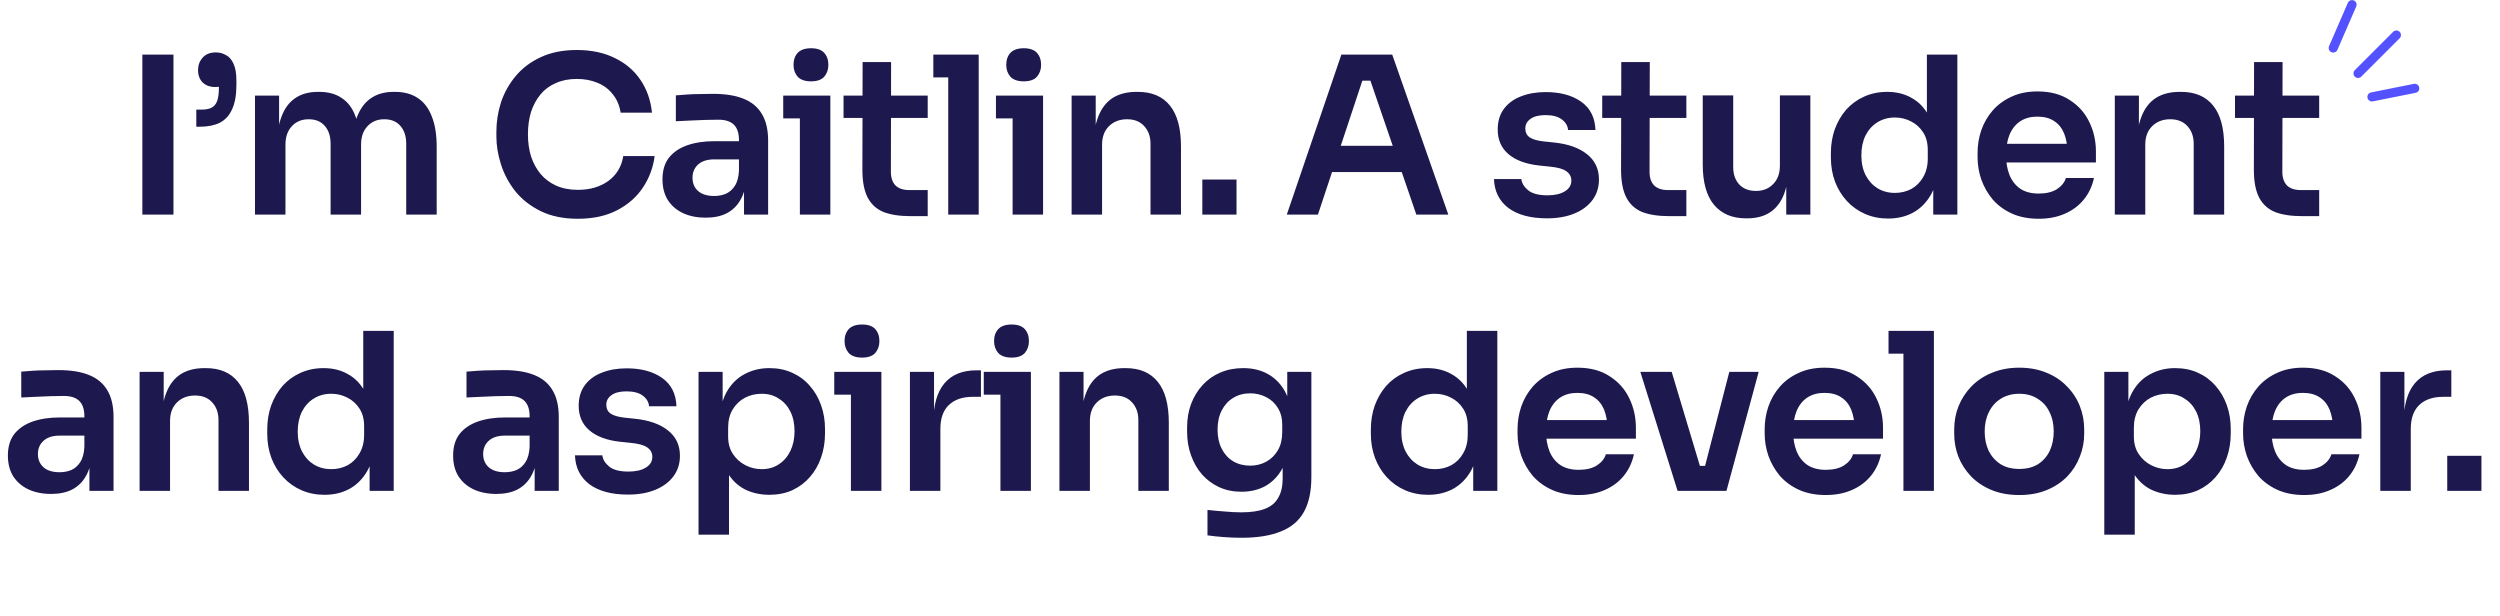 <svg width="1095" height="270" viewBox="0 0 1095 270" fill="none" xmlns="http://www.w3.org/2000/svg">
<path d="M62.348 93.997V23.917H75.98V93.997H62.348ZM85.981 55.501V48.013H88.285C90.141 48.013 91.613 47.725 92.701 47.149C93.789 46.573 94.589 45.613 95.101 44.269C95.613 42.861 95.869 41.005 95.869 38.701V31.597L98.653 36.973C98.205 37.293 97.565 37.581 96.733 37.837C95.901 38.029 95.037 38.125 94.141 38.125C92.029 38.125 90.269 37.485 88.861 36.205C87.453 34.861 86.749 33.037 86.749 30.733C86.749 28.557 87.421 26.733 88.765 25.261C90.109 23.725 92.029 22.957 94.525 22.957C96.125 22.957 97.597 23.341 98.941 24.109C100.349 24.813 101.469 26.093 102.301 27.949C103.133 29.741 103.549 32.237 103.549 35.437V37.069C103.549 41.613 102.909 45.229 101.629 47.917C100.413 50.605 98.621 52.557 96.253 53.773C93.885 54.925 91.005 55.501 87.613 55.501H85.981ZM111.684 93.997V41.869H122.244V64.237H121.284C121.284 58.989 121.956 54.605 123.3 51.085C124.644 47.501 126.628 44.813 129.252 43.021C131.94 41.165 135.268 40.237 139.236 40.237H139.812C143.844 40.237 147.172 41.165 149.796 43.021C152.484 44.813 154.468 47.501 155.748 51.085C157.092 54.605 157.764 58.989 157.764 64.237H154.404C154.404 58.989 155.076 54.605 156.42 51.085C157.828 47.501 159.844 44.813 162.468 43.021C165.156 41.165 168.484 40.237 172.452 40.237H173.028C177.06 40.237 180.42 41.165 183.108 43.021C185.796 44.813 187.812 47.501 189.156 51.085C190.564 54.605 191.268 58.989 191.268 64.237V93.997H177.924V62.989C177.924 59.725 177.092 57.133 175.428 55.213C173.764 53.229 171.396 52.237 168.324 52.237C165.252 52.237 162.788 53.261 160.932 55.309C159.076 57.293 158.148 59.981 158.148 63.373V93.997H144.804V62.989C144.804 59.725 143.972 57.133 142.308 55.213C140.644 53.229 138.276 52.237 135.204 52.237C132.132 52.237 129.668 53.261 127.812 55.309C125.956 57.293 125.028 59.981 125.028 63.373V93.997H111.684ZM253.126 95.821C246.79 95.821 241.35 94.701 236.806 92.461C232.262 90.221 228.55 87.309 225.67 83.725C222.854 80.141 220.774 76.237 219.43 72.013C218.086 67.789 217.414 63.725 217.414 59.821V57.709C217.414 53.357 218.086 49.069 219.43 44.845C220.838 40.621 222.982 36.781 225.862 33.325C228.742 29.869 232.39 27.117 236.806 25.069C241.286 22.957 246.566 21.901 252.646 21.901C258.982 21.901 264.486 23.053 269.158 25.357C273.894 27.597 277.67 30.797 280.487 34.957C283.302 39.053 284.998 43.853 285.574 49.357H271.846C271.334 46.157 270.182 43.469 268.39 41.293C266.662 39.053 264.454 37.389 261.766 36.301C259.078 35.149 256.038 34.573 252.646 34.573C249.19 34.573 246.118 35.181 243.43 36.397C240.742 37.549 238.502 39.213 236.71 41.389C234.918 43.565 233.542 46.125 232.582 49.069C231.686 52.013 231.238 55.277 231.238 58.861C231.238 62.317 231.686 65.517 232.582 68.461C233.542 71.405 234.95 73.997 236.806 76.237C238.662 78.413 240.934 80.109 243.622 81.325C246.374 82.541 249.542 83.149 253.126 83.149C258.375 83.149 262.791 81.869 266.375 79.309C270.022 76.685 272.23 73.037 272.999 68.365H286.727C286.087 73.357 284.391 77.933 281.638 82.093C278.886 86.253 275.111 89.581 270.311 92.077C265.51 94.573 259.782 95.821 253.126 95.821ZM325.878 93.997V78.541H323.67V61.357C323.67 58.349 322.934 56.109 321.462 54.637C319.99 53.165 317.718 52.429 314.646 52.429C313.046 52.429 311.126 52.461 308.886 52.525C306.646 52.589 304.374 52.685 302.07 52.813C299.83 52.877 297.814 52.973 296.022 53.101V41.773C297.494 41.645 299.158 41.517 301.014 41.389C302.87 41.261 304.758 41.197 306.678 41.197C308.662 41.133 310.518 41.101 312.246 41.101C317.622 41.101 322.07 41.805 325.59 43.213C329.174 44.621 331.862 46.829 333.654 49.837C335.51 52.845 336.438 56.781 336.438 61.645V93.997H325.878ZM309.078 95.341C305.302 95.341 301.974 94.669 299.094 93.325C296.278 91.981 294.07 90.061 292.47 87.565C290.934 85.069 290.166 82.061 290.166 78.541C290.166 74.701 291.094 71.565 292.95 69.133C294.87 66.701 297.526 64.877 300.918 63.661C304.374 62.445 308.406 61.837 313.014 61.837H325.11V69.805H312.822C309.75 69.805 307.382 70.573 305.718 72.109C304.118 73.581 303.318 75.501 303.318 77.869C303.318 80.237 304.118 82.157 305.718 83.629C307.382 85.101 309.75 85.837 312.822 85.837C314.678 85.837 316.374 85.517 317.91 84.877C319.51 84.173 320.822 83.021 321.846 81.421C322.934 79.757 323.542 77.517 323.67 74.701L326.934 78.445C326.614 82.093 325.718 85.165 324.246 87.661C322.838 90.157 320.854 92.077 318.294 93.421C315.798 94.701 312.726 95.341 309.078 95.341ZM350.347 93.997V41.869H363.691V93.997H350.347ZM343.051 51.853V41.869H363.691V51.853H343.051ZM355.243 35.629C352.619 35.629 350.667 34.957 349.387 33.613C348.171 32.205 347.563 30.477 347.563 28.429C347.563 26.253 348.171 24.493 349.387 23.149C350.667 21.805 352.619 21.133 355.243 21.133C357.867 21.133 359.787 21.805 361.003 23.149C362.219 24.493 362.827 26.253 362.827 28.429C362.827 30.477 362.219 32.205 361.003 33.613C359.787 34.957 357.867 35.629 355.243 35.629ZM398.846 94.669C394.046 94.669 390.078 94.061 386.942 92.845C383.87 91.565 381.566 89.453 380.03 86.509C378.494 83.501 377.726 79.469 377.726 74.413L377.822 27.181H390.302L390.206 75.277C390.206 77.837 390.878 79.821 392.222 81.229C393.63 82.573 395.614 83.245 398.174 83.245H406.334V94.669H398.846ZM369.47 51.661V41.869H406.334V51.661H369.47ZM415.326 93.997V23.917H428.67V93.997H415.326ZM408.798 33.901V23.917H428.67V33.901H408.798ZM443.52 93.997V41.869H456.864V93.997H443.52ZM436.224 51.853V41.869H456.864V51.853H436.224ZM448.416 35.629C445.792 35.629 443.84 34.957 442.56 33.613C441.344 32.205 440.736 30.477 440.736 28.429C440.736 26.253 441.344 24.493 442.56 23.149C443.84 21.805 445.792 21.133 448.416 21.133C451.04 21.133 452.96 21.805 454.176 23.149C455.392 24.493 456 26.253 456 28.429C456 30.477 455.392 32.205 454.176 33.613C452.96 34.957 451.04 35.629 448.416 35.629ZM469.363 93.997V41.869H479.923V64.237H478.963C478.963 58.925 479.667 54.509 481.075 50.989C482.483 47.405 484.563 44.717 487.315 42.925C490.131 41.133 493.619 40.237 497.779 40.237H498.355C504.563 40.237 509.267 42.253 512.467 46.285C515.667 50.253 517.267 56.205 517.267 64.141V93.997H503.923V62.989C503.923 59.789 502.995 57.197 501.139 55.213C499.347 53.229 496.851 52.237 493.651 52.237C490.387 52.237 487.731 53.261 485.683 55.309C483.699 57.293 482.707 59.981 482.707 63.373V93.997H469.363ZM526.621 93.997V78.637H541.597V93.997H526.621ZM563.617 93.997L587.521 23.917H609.793L634.369 93.997H620.353L599.521 33.229L604.417 35.341H592.417L597.409 33.229L577.249 93.997H563.617ZM580.321 75.373L584.641 63.853H613.057L617.281 75.373H580.321ZM677.593 95.629C670.425 95.629 664.793 94.125 660.697 91.117C656.665 88.045 654.553 83.821 654.361 78.445H666.361C666.553 80.237 667.545 81.869 669.337 83.341C671.129 84.813 673.945 85.549 677.785 85.549C680.985 85.549 683.513 84.973 685.369 83.821C687.289 82.669 688.249 81.101 688.249 79.117C688.249 77.389 687.513 76.013 686.041 74.989C684.633 73.965 682.201 73.293 678.745 72.973L674.137 72.493C668.313 71.853 663.833 70.189 660.697 67.501C657.561 64.813 655.993 61.229 655.993 56.749C655.993 53.165 656.889 50.157 658.681 47.725C660.473 45.293 662.937 43.469 666.073 42.253C669.273 40.973 672.921 40.333 677.017 40.333C683.417 40.333 688.601 41.741 692.569 44.557C696.537 47.373 698.617 51.501 698.809 56.941H686.809C686.681 55.149 685.785 53.613 684.121 52.333C682.457 51.053 680.057 50.413 676.921 50.413C674.105 50.413 671.929 50.957 670.393 52.045C668.857 53.133 668.089 54.541 668.089 56.269C668.089 57.933 668.697 59.213 669.913 60.109C671.193 61.005 673.241 61.613 676.057 61.933L680.665 62.413C686.809 63.053 691.609 64.749 695.065 67.501C698.585 70.253 700.345 73.965 700.345 78.637C700.345 82.093 699.385 85.101 697.465 87.661C695.609 90.157 692.985 92.109 689.593 93.517C686.201 94.925 682.201 95.629 677.593 95.629ZM731.145 94.669C726.345 94.669 722.377 94.061 719.241 92.845C716.169 91.565 713.865 89.453 712.329 86.509C710.793 83.501 710.025 79.469 710.025 74.413L710.121 27.181H722.601L722.505 75.277C722.505 77.837 723.177 79.821 724.521 81.229C725.929 82.573 727.913 83.245 730.473 83.245H738.633V94.669H731.145ZM701.769 51.661V41.869H738.633V51.661H701.769ZM764.713 95.629C758.697 95.629 754.025 93.645 750.697 89.677C747.433 85.709 745.801 79.821 745.801 72.013V41.773H759.145V73.165C759.145 76.365 760.041 78.925 761.833 80.845C763.625 82.701 766.057 83.629 769.129 83.629C772.201 83.629 774.697 82.637 776.617 80.653C778.601 78.669 779.593 75.981 779.593 72.589V41.773H792.937V93.997H782.377V71.821H783.433C783.433 77.069 782.761 81.453 781.417 84.973C780.073 88.493 778.057 91.149 775.369 92.941C772.681 94.733 769.321 95.629 765.289 95.629H764.713ZM826.985 95.725C823.337 95.725 819.977 95.053 816.905 93.709C813.833 92.365 811.177 90.477 808.937 88.045C806.697 85.613 804.969 82.797 803.753 79.597C802.537 76.333 801.929 72.813 801.929 69.037V67.021C801.929 63.309 802.505 59.821 803.657 56.557C804.873 53.293 806.537 50.445 808.649 48.013C810.825 45.581 813.417 43.693 816.425 42.349C819.497 40.941 822.889 40.237 826.601 40.237C830.697 40.237 834.281 41.133 837.353 42.925C840.489 44.653 842.985 47.277 844.841 50.797C846.697 54.317 847.721 58.733 847.913 64.045L843.977 59.437V23.917H857.321V93.997H846.761V71.821H849.065C848.873 77.133 847.785 81.581 845.801 85.165C843.817 88.685 841.193 91.341 837.929 93.133C834.729 94.861 831.081 95.725 826.985 95.725ZM829.961 84.493C832.585 84.493 834.985 83.917 837.161 82.765C839.337 81.549 841.065 79.821 842.345 77.581C843.689 75.277 844.361 72.589 844.361 69.517V65.677C844.361 62.605 843.689 60.045 842.345 57.997C841.001 55.885 839.241 54.285 837.065 53.197C834.889 52.045 832.521 51.469 829.961 51.469C827.081 51.469 824.521 52.173 822.281 53.581C820.105 54.925 818.377 56.845 817.097 59.341C815.881 61.837 815.273 64.749 815.273 68.077C815.273 71.405 815.913 74.317 817.193 76.813C818.473 79.245 820.201 81.133 822.377 82.477C824.617 83.821 827.145 84.493 829.961 84.493ZM892.958 95.821C888.478 95.821 884.542 95.053 881.15 93.517C877.822 91.981 875.038 89.933 872.798 87.373C870.622 84.749 868.958 81.837 867.806 78.637C866.718 75.437 866.174 72.173 866.174 68.845V67.021C866.174 63.565 866.718 60.237 867.806 57.037C868.958 53.773 870.622 50.893 872.798 48.397C875.038 45.837 877.79 43.821 881.054 42.349C884.318 40.813 888.094 40.045 892.382 40.045C898.014 40.045 902.718 41.293 906.494 43.789C910.334 46.221 913.214 49.453 915.134 53.485C917.054 57.453 918.014 61.741 918.014 66.349V71.149H871.838V62.989H909.662L905.534 67.021C905.534 63.693 905.054 60.845 904.094 58.477C903.134 56.109 901.662 54.285 899.678 53.005C897.758 51.725 895.326 51.085 892.382 51.085C889.438 51.085 886.942 51.757 884.894 53.101C882.846 54.445 881.278 56.397 880.19 58.957C879.166 61.453 878.654 64.461 878.654 67.981C878.654 71.245 879.166 74.157 880.19 76.717C881.214 79.213 882.782 81.197 884.894 82.669C887.006 84.077 889.694 84.781 892.958 84.781C896.222 84.781 898.878 84.141 900.926 82.861C902.974 81.517 904.286 79.885 904.862 77.965H917.15C916.382 81.549 914.91 84.685 912.734 87.373C910.558 90.061 907.774 92.141 904.382 93.613C901.054 95.085 897.246 95.821 892.958 95.821ZM926.282 93.997V41.869H936.842V64.237H935.882C935.882 58.925 936.586 54.509 937.994 50.989C939.402 47.405 941.482 44.717 944.234 42.925C947.05 41.133 950.538 40.237 954.698 40.237H955.274C961.482 40.237 966.186 42.253 969.386 46.285C972.586 50.253 974.186 56.205 974.186 64.141V93.997H960.842V62.989C960.842 59.789 959.914 57.197 958.058 55.213C956.266 53.229 953.77 52.237 950.57 52.237C947.306 52.237 944.65 53.261 942.602 55.309C940.618 57.293 939.626 59.981 939.626 63.373V93.997H926.282ZM1008.31 94.669C1003.51 94.669 999.54 94.061 996.404 92.845C993.332 91.565 991.028 89.453 989.492 86.509C987.956 83.501 987.188 79.469 987.188 74.413L987.284 27.181H999.764L999.668 75.277C999.668 77.837 1000.34 79.821 1001.68 81.229C1003.09 82.573 1005.08 83.245 1007.64 83.245H1015.8V94.669H1008.31ZM978.932 51.661V41.869H1015.8V51.661H978.932ZM39.168 214.997V199.541H36.96V182.357C36.96 179.349 36.224 177.109 34.752 175.637C33.28 174.165 31.008 173.429 27.936 173.429C26.336 173.429 24.416 173.461 22.176 173.525C19.936 173.589 17.664 173.685 15.36 173.813C13.12 173.877 11.104 173.973 9.312 174.101V162.773C10.784 162.645 12.448 162.517 14.304 162.389C16.16 162.261 18.048 162.197 19.968 162.197C21.952 162.133 23.808 162.101 25.536 162.101C30.912 162.101 35.36 162.805 38.88 164.213C42.464 165.621 45.152 167.829 46.944 170.837C48.8 173.845 49.728 177.781 49.728 182.645V214.997H39.168ZM22.368 216.341C18.592 216.341 15.264 215.669 12.384 214.325C9.568 212.981 7.36 211.061 5.76 208.565C4.224 206.069 3.456 203.061 3.456 199.541C3.456 195.701 4.384 192.565 6.24 190.133C8.16 187.701 10.816 185.877 14.208 184.661C17.664 183.445 21.696 182.837 26.304 182.837H38.4V190.805H26.112C23.04 190.805 20.672 191.573 19.008 193.109C17.408 194.581 16.608 196.501 16.608 198.869C16.608 201.237 17.408 203.157 19.008 204.629C20.672 206.101 23.04 206.837 26.112 206.837C27.968 206.837 29.664 206.517 31.2 205.877C32.8 205.173 34.112 204.021 35.136 202.421C36.224 200.757 36.832 198.517 36.96 195.701L40.224 199.445C39.904 203.093 39.008 206.165 37.536 208.661C36.128 211.157 34.144 213.077 31.584 214.421C29.088 215.701 26.016 216.341 22.368 216.341ZM61.142 214.997V162.869H71.701V185.237H70.742C70.742 179.925 71.445 175.509 72.853 171.989C74.261 168.405 76.341 165.717 79.094 163.925C81.909 162.133 85.397 161.237 89.558 161.237H90.133C96.341 161.237 101.045 163.253 104.245 167.285C107.445 171.253 109.045 177.205 109.045 185.141V214.997H95.701V183.989C95.701 180.789 94.773 178.197 92.918 176.213C91.126 174.229 88.629 173.237 85.43 173.237C82.165 173.237 79.51 174.261 77.462 176.309C75.478 178.293 74.486 180.981 74.486 184.373V214.997H61.142ZM142.111 216.725C138.463 216.725 135.103 216.053 132.031 214.709C128.959 213.365 126.303 211.477 124.063 209.045C121.823 206.613 120.095 203.797 118.879 200.597C117.663 197.333 117.055 193.813 117.055 190.037V188.021C117.055 184.309 117.631 180.821 118.783 177.557C119.999 174.293 121.663 171.445 123.775 169.013C125.951 166.581 128.543 164.693 131.551 163.349C134.623 161.941 138.015 161.237 141.727 161.237C145.823 161.237 149.408 162.133 152.48 163.925C155.616 165.653 158.111 168.277 159.967 171.797C161.824 175.317 162.848 179.733 163.039 185.045L159.104 180.437V144.917H172.447V214.997H161.888V192.821H164.192C164 198.133 162.911 202.581 160.927 206.165C158.943 209.685 156.319 212.341 153.055 214.133C149.856 215.861 146.208 216.725 142.111 216.725ZM145.087 205.493C147.711 205.493 150.111 204.917 152.288 203.765C154.464 202.549 156.192 200.821 157.471 198.581C158.815 196.277 159.487 193.589 159.487 190.517V186.677C159.487 183.605 158.815 181.045 157.471 178.997C156.127 176.885 154.367 175.285 152.191 174.197C150.016 173.045 147.648 172.469 145.087 172.469C142.207 172.469 139.648 173.173 137.408 174.581C135.231 175.925 133.503 177.845 132.223 180.341C131.007 182.837 130.399 185.749 130.399 189.077C130.399 192.405 131.039 195.317 132.319 197.813C133.599 200.245 135.327 202.133 137.503 203.477C139.743 204.821 142.271 205.493 145.087 205.493ZM234.179 214.997V199.541H231.971V182.357C231.971 179.349 231.235 177.109 229.763 175.637C228.291 174.165 226.019 173.429 222.947 173.429C221.347 173.429 219.427 173.461 217.187 173.525C214.947 173.589 212.675 173.685 210.371 173.813C208.131 173.877 206.115 173.973 204.323 174.101V162.773C205.795 162.645 207.459 162.517 209.315 162.389C211.171 162.261 213.059 162.197 214.979 162.197C216.963 162.133 218.819 162.101 220.547 162.101C225.923 162.101 230.371 162.805 233.891 164.213C237.475 165.621 240.163 167.829 241.955 170.837C243.811 173.845 244.739 177.781 244.739 182.645V214.997H234.179ZM217.379 216.341C213.603 216.341 210.275 215.669 207.395 214.325C204.579 212.981 202.371 211.061 200.771 208.565C199.235 206.069 198.467 203.061 198.467 199.541C198.467 195.701 199.395 192.565 201.251 190.133C203.171 187.701 205.827 185.877 209.219 184.661C212.675 183.445 216.707 182.837 221.315 182.837H233.411V190.805H221.123C218.051 190.805 215.683 191.573 214.019 193.109C212.419 194.581 211.619 196.501 211.619 198.869C211.619 201.237 212.419 203.157 214.019 204.629C215.683 206.101 218.051 206.837 221.123 206.837C222.979 206.837 224.675 206.517 226.211 205.877C227.811 205.173 229.123 204.021 230.147 202.421C231.235 200.757 231.843 198.517 231.971 195.701L235.235 199.445C234.915 203.093 234.019 206.165 232.547 208.661C231.139 211.157 229.155 213.077 226.595 214.421C224.099 215.701 221.027 216.341 217.379 216.341ZM275.065 216.629C267.897 216.629 262.265 215.125 258.169 212.117C254.137 209.045 252.025 204.821 251.833 199.445H263.833C264.025 201.237 265.017 202.869 266.809 204.341C268.601 205.813 271.417 206.549 275.257 206.549C278.457 206.549 280.985 205.973 282.841 204.821C284.761 203.669 285.721 202.101 285.721 200.117C285.721 198.389 284.985 197.013 283.513 195.989C282.105 194.965 279.673 194.293 276.217 193.973L271.609 193.493C265.785 192.853 261.305 191.189 258.169 188.501C255.033 185.813 253.465 182.229 253.465 177.749C253.465 174.165 254.361 171.157 256.153 168.725C257.945 166.293 260.409 164.469 263.545 163.253C266.745 161.973 270.393 161.333 274.489 161.333C280.889 161.333 286.073 162.741 290.041 165.557C294.009 168.373 296.089 172.501 296.281 177.941H284.281C284.153 176.149 283.257 174.613 281.593 173.333C279.929 172.053 277.529 171.413 274.393 171.413C271.577 171.413 269.401 171.957 267.865 173.045C266.329 174.133 265.561 175.541 265.561 177.269C265.561 178.933 266.169 180.213 267.385 181.109C268.665 182.005 270.713 182.613 273.529 182.933L278.137 183.413C284.281 184.053 289.081 185.749 292.537 188.501C296.057 191.253 297.817 194.965 297.817 199.637C297.817 203.093 296.857 206.101 294.937 208.661C293.081 211.157 290.457 213.109 287.065 214.517C283.673 215.925 279.673 216.629 275.065 216.629ZM305.96 234.197V162.869H316.52V185.333L314.888 185.237C315.144 179.925 316.232 175.477 318.152 171.893C320.136 168.309 322.76 165.653 326.024 163.925C329.288 162.133 332.936 161.237 336.968 161.237C340.68 161.237 344.008 161.909 346.952 163.253C349.96 164.597 352.52 166.485 354.632 168.917C356.808 171.349 358.472 174.197 359.624 177.461C360.776 180.661 361.352 184.117 361.352 187.829V189.845C361.352 193.621 360.776 197.141 359.624 200.405C358.536 203.605 356.904 206.453 354.728 208.949C352.616 211.381 350.056 213.301 347.048 214.709C344.04 216.053 340.68 216.725 336.968 216.725C333.064 216.725 329.48 215.925 326.216 214.325C323.016 212.661 320.424 210.133 318.44 206.741C316.456 203.285 315.336 198.837 315.08 193.397L319.304 199.829V234.197H305.96ZM333.608 205.493C336.488 205.493 338.984 204.789 341.096 203.381C343.272 201.973 344.968 200.021 346.184 197.525C347.4 194.965 348.008 192.085 348.008 188.885C348.008 185.557 347.4 182.677 346.184 180.245C344.968 177.813 343.272 175.925 341.096 174.581C338.984 173.173 336.488 172.469 333.608 172.469C330.984 172.469 328.552 173.045 326.312 174.197C324.136 175.349 322.344 177.045 320.936 179.285C319.592 181.525 318.92 184.213 318.92 187.349V191.189C318.92 194.197 319.624 196.757 321.032 198.869C322.44 200.981 324.264 202.613 326.504 203.765C328.744 204.917 331.112 205.493 333.608 205.493ZM372.701 214.997V162.869H386.045V214.997H372.701ZM365.405 172.853V162.869H386.045V172.853H365.405ZM377.597 156.629C374.973 156.629 373.021 155.957 371.741 154.613C370.525 153.205 369.917 151.477 369.917 149.429C369.917 147.253 370.525 145.493 371.741 144.149C373.021 142.805 374.973 142.133 377.597 142.133C380.221 142.133 382.141 142.805 383.357 144.149C384.573 145.493 385.181 147.253 385.181 149.429C385.181 151.477 384.573 153.205 383.357 154.613C382.141 155.957 380.221 156.629 377.597 156.629ZM398.544 214.997V162.869H409.104V184.949H408.816C408.816 177.461 410.416 171.797 413.616 167.957C416.816 164.117 421.52 162.197 427.728 162.197H429.648V173.813H426C421.52 173.813 418.032 175.029 415.536 177.461C413.104 179.829 411.888 183.285 411.888 187.829V214.997H398.544ZM438.191 214.997V162.869H451.535V214.997H438.191ZM430.895 172.853V162.869H451.535V172.853H430.895ZM443.087 156.629C440.463 156.629 438.511 155.957 437.231 154.613C436.015 153.205 435.407 151.477 435.407 149.429C435.407 147.253 436.015 145.493 437.231 144.149C438.511 142.805 440.463 142.133 443.087 142.133C445.711 142.133 447.631 142.805 448.847 144.149C450.063 145.493 450.671 147.253 450.671 149.429C450.671 151.477 450.063 153.205 448.847 154.613C447.631 155.957 445.711 156.629 443.087 156.629ZM464.034 214.997V162.869H474.594V185.237H473.634C473.634 179.925 474.338 175.509 475.746 171.989C477.154 168.405 479.234 165.717 481.986 163.925C484.802 162.133 488.29 161.237 492.45 161.237H493.026C499.234 161.237 503.938 163.253 507.138 167.285C510.338 171.253 511.938 177.205 511.938 185.141V214.997H498.594V183.989C498.594 180.789 497.666 178.197 495.81 176.213C494.018 174.229 491.522 173.237 488.322 173.237C485.058 173.237 482.402 174.261 480.354 176.309C478.37 178.293 477.378 180.981 477.378 184.373V214.997H464.034ZM543.756 235.541C541.26 235.541 538.7 235.445 536.076 235.253C533.516 235.061 531.116 234.805 528.876 234.485V223.349C531.18 223.605 533.644 223.829 536.268 224.021C538.892 224.277 541.356 224.405 543.66 224.405C547.948 224.405 551.404 223.893 554.028 222.869C556.716 221.845 558.668 220.213 559.884 217.973C561.164 215.797 561.804 213.013 561.804 209.621V199.349L564.684 192.821C564.492 197.621 563.5 201.717 561.708 205.109C559.916 208.437 557.484 210.997 554.412 212.789C551.34 214.517 547.788 215.381 543.756 215.381C540.172 215.381 536.908 214.709 533.964 213.365C531.084 212.021 528.588 210.165 526.476 207.797C524.428 205.429 522.828 202.645 521.676 199.445C520.524 196.245 519.948 192.821 519.948 189.173V187.157C519.948 183.509 520.524 180.117 521.676 176.981C522.892 173.781 524.588 170.997 526.764 168.629C528.94 166.261 531.532 164.437 534.54 163.157C537.548 161.877 540.876 161.237 544.524 161.237C548.812 161.237 552.524 162.165 555.66 164.021C558.86 165.877 561.356 168.565 563.148 172.085C564.94 175.605 565.932 179.925 566.124 185.045L563.82 185.429V162.869H574.38V208.853C574.38 215.189 573.292 220.309 571.116 224.213C568.94 228.117 565.58 230.965 561.036 232.757C556.556 234.613 550.796 235.541 543.756 235.541ZM547.596 203.957C550.156 203.957 552.492 203.381 554.604 202.229C556.716 201.077 558.412 199.413 559.692 197.237C560.972 195.061 561.612 192.437 561.612 189.365V186.005C561.612 183.061 560.94 180.565 559.596 178.517C558.316 176.469 556.62 174.933 554.508 173.909C552.396 172.821 550.092 172.277 547.596 172.277C544.78 172.277 542.284 172.949 540.108 174.293C537.996 175.573 536.332 177.397 535.116 179.765C533.9 182.133 533.292 184.949 533.292 188.213C533.292 191.413 533.9 194.197 535.116 196.565C536.332 198.933 537.996 200.757 540.108 202.037C542.284 203.317 544.78 203.957 547.596 203.957ZM625.494 216.725C621.846 216.725 618.486 216.053 615.414 214.709C612.342 213.365 609.686 211.477 607.446 209.045C605.206 206.613 603.478 203.797 602.262 200.597C601.046 197.333 600.438 193.813 600.438 190.037V188.021C600.438 184.309 601.014 180.821 602.166 177.557C603.382 174.293 605.046 171.445 607.158 169.013C609.334 166.581 611.926 164.693 614.934 163.349C618.006 161.941 621.398 161.237 625.11 161.237C629.206 161.237 632.79 162.133 635.862 163.925C638.998 165.653 641.494 168.277 643.35 171.797C645.206 175.317 646.23 179.733 646.422 185.045L642.486 180.437V144.917H655.83V214.997H645.27V192.821H647.574C647.382 198.133 646.294 202.581 644.31 206.165C642.326 209.685 639.702 212.341 636.438 214.133C633.238 215.861 629.59 216.725 625.494 216.725ZM628.47 205.493C631.094 205.493 633.494 204.917 635.67 203.765C637.846 202.549 639.574 200.821 640.854 198.581C642.198 196.277 642.87 193.589 642.87 190.517V186.677C642.87 183.605 642.198 181.045 640.854 178.997C639.51 176.885 637.75 175.285 635.574 174.197C633.398 173.045 631.03 172.469 628.47 172.469C625.59 172.469 623.03 173.173 620.79 174.581C618.614 175.925 616.886 177.845 615.606 180.341C614.39 182.837 613.782 185.749 613.782 189.077C613.782 192.405 614.422 195.317 615.702 197.813C616.982 200.245 618.71 202.133 620.886 203.477C623.126 204.821 625.654 205.493 628.47 205.493ZM691.467 216.821C686.987 216.821 683.051 216.053 679.659 214.517C676.331 212.981 673.547 210.933 671.307 208.373C669.131 205.749 667.467 202.837 666.315 199.637C665.227 196.437 664.683 193.173 664.683 189.845V188.021C664.683 184.565 665.227 181.237 666.315 178.037C667.467 174.773 669.131 171.893 671.307 169.397C673.547 166.837 676.299 164.821 679.563 163.349C682.827 161.813 686.603 161.045 690.891 161.045C696.523 161.045 701.227 162.293 705.003 164.789C708.843 167.221 711.723 170.453 713.643 174.485C715.563 178.453 716.523 182.741 716.523 187.349V192.149H670.347V183.989H708.171L704.043 188.021C704.043 184.693 703.563 181.845 702.603 179.477C701.643 177.109 700.171 175.285 698.187 174.005C696.267 172.725 693.835 172.085 690.891 172.085C687.947 172.085 685.451 172.757 683.403 174.101C681.355 175.445 679.787 177.397 678.699 179.957C677.675 182.453 677.163 185.461 677.163 188.981C677.163 192.245 677.675 195.157 678.699 197.717C679.723 200.213 681.291 202.197 683.403 203.669C685.515 205.077 688.203 205.781 691.467 205.781C694.731 205.781 697.387 205.141 699.435 203.861C701.483 202.517 702.795 200.885 703.371 198.965H715.659C714.891 202.549 713.419 205.685 711.243 208.373C709.067 211.061 706.283 213.141 702.891 214.613C699.563 216.085 695.755 216.821 691.467 216.821ZM734.785 214.997L718.465 162.869H732.193L747.841 214.997H734.785ZM738.721 214.997V204.053H752.833V214.997H738.721ZM744.001 214.997L757.441 162.869H770.305L756.193 214.997H744.001ZM799.707 216.821C795.227 216.821 791.291 216.053 787.899 214.517C784.571 212.981 781.787 210.933 779.547 208.373C777.371 205.749 775.707 202.837 774.555 199.637C773.467 196.437 772.923 193.173 772.923 189.845V188.021C772.923 184.565 773.467 181.237 774.555 178.037C775.707 174.773 777.371 171.893 779.547 169.397C781.787 166.837 784.539 164.821 787.803 163.349C791.067 161.813 794.843 161.045 799.131 161.045C804.763 161.045 809.467 162.293 813.243 164.789C817.083 167.221 819.963 170.453 821.883 174.485C823.803 178.453 824.763 182.741 824.763 187.349V192.149H778.587V183.989H816.411L812.283 188.021C812.283 184.693 811.803 181.845 810.843 179.477C809.883 177.109 808.411 175.285 806.427 174.005C804.507 172.725 802.075 172.085 799.131 172.085C796.187 172.085 793.691 172.757 791.643 174.101C789.595 175.445 788.027 177.397 786.939 179.957C785.915 182.453 785.403 185.461 785.403 188.981C785.403 192.245 785.915 195.157 786.939 197.717C787.963 200.213 789.531 202.197 791.643 203.669C793.755 205.077 796.443 205.781 799.707 205.781C802.971 205.781 805.627 205.141 807.675 203.861C809.723 202.517 811.035 200.885 811.611 198.965H823.899C823.131 202.549 821.659 205.685 819.483 208.373C817.307 211.061 814.523 213.141 811.131 214.613C807.803 216.085 803.995 216.821 799.707 216.821ZM833.702 214.997V144.917H847.046V214.997H833.702ZM827.174 154.901V144.917H847.046V154.901H827.174ZM884.456 216.821C879.848 216.821 875.784 216.085 872.264 214.613C868.744 213.141 865.768 211.157 863.336 208.661C860.904 206.101 859.048 203.221 857.768 200.021C856.552 196.821 855.944 193.493 855.944 190.037V188.021C855.944 184.437 856.584 181.045 857.864 177.845C859.208 174.581 861.096 171.701 863.528 169.205C866.024 166.645 869.032 164.661 872.552 163.253C876.072 161.781 880.04 161.045 884.456 161.045C888.872 161.045 892.84 161.781 896.36 163.253C899.88 164.661 902.856 166.645 905.288 169.205C907.784 171.701 909.672 174.581 910.952 177.845C912.232 181.045 912.872 184.437 912.872 188.021V190.037C912.872 193.493 912.232 196.821 910.952 200.021C909.736 203.221 907.912 206.101 905.48 208.661C903.048 211.157 900.072 213.141 896.552 214.613C893.032 216.085 889 216.821 884.456 216.821ZM884.456 205.397C887.72 205.397 890.472 204.693 892.712 203.285C894.952 201.813 896.648 199.861 897.8 197.429C898.952 194.933 899.528 192.117 899.528 188.981C899.528 185.781 898.92 182.965 897.704 180.533C896.552 178.037 894.824 176.085 892.52 174.677C890.28 173.205 887.592 172.469 884.456 172.469C881.32 172.469 878.6 173.205 876.296 174.677C874.056 176.085 872.328 178.037 871.112 180.533C869.896 182.965 869.288 185.781 869.288 188.981C869.288 192.117 869.864 194.933 871.016 197.429C872.232 199.861 873.96 201.813 876.2 203.285C878.44 204.693 881.192 205.397 884.456 205.397ZM921.676 234.197V162.869H932.236V185.333L930.604 185.237C930.86 179.925 931.948 175.477 933.868 171.893C935.852 168.309 938.476 165.653 941.74 163.925C945.004 162.133 948.652 161.237 952.684 161.237C956.396 161.237 959.724 161.909 962.668 163.253C965.676 164.597 968.236 166.485 970.348 168.917C972.524 171.349 974.188 174.197 975.34 177.461C976.492 180.661 977.068 184.117 977.068 187.829V189.845C977.068 193.621 976.492 197.141 975.34 200.405C974.252 203.605 972.62 206.453 970.444 208.949C968.332 211.381 965.772 213.301 962.764 214.709C959.756 216.053 956.396 216.725 952.684 216.725C948.78 216.725 945.196 215.925 941.932 214.325C938.732 212.661 936.14 210.133 934.156 206.741C932.172 203.285 931.052 198.837 930.796 193.397L935.02 199.829V234.197H921.676ZM949.324 205.493C952.204 205.493 954.7 204.789 956.812 203.381C958.988 201.973 960.684 200.021 961.9 197.525C963.116 194.965 963.724 192.085 963.724 188.885C963.724 185.557 963.116 182.677 961.9 180.245C960.684 177.813 958.988 175.925 956.812 174.581C954.7 173.173 952.204 172.469 949.324 172.469C946.7 172.469 944.268 173.045 942.028 174.197C939.852 175.349 938.06 177.045 936.652 179.285C935.308 181.525 934.636 184.213 934.636 187.349V191.189C934.636 194.197 935.34 196.757 936.748 198.869C938.156 200.981 939.98 202.613 942.22 203.765C944.46 204.917 946.828 205.493 949.324 205.493ZM1009.25 216.821C1004.77 216.821 1000.83 216.053 997.442 214.517C994.114 212.981 991.33 210.933 989.09 208.373C986.914 205.749 985.25 202.837 984.098 199.637C983.01 196.437 982.466 193.173 982.466 189.845V188.021C982.466 184.565 983.01 181.237 984.098 178.037C985.25 174.773 986.914 171.893 989.09 169.397C991.33 166.837 994.082 164.821 997.346 163.349C1000.61 161.813 1004.39 161.045 1008.67 161.045C1014.31 161.045 1019.01 162.293 1022.79 164.789C1026.63 167.221 1029.51 170.453 1031.43 174.485C1033.35 178.453 1034.31 182.741 1034.31 187.349V192.149H988.13V183.989H1025.95L1021.83 188.021C1021.83 184.693 1021.35 181.845 1020.39 179.477C1019.43 177.109 1017.95 175.285 1015.97 174.005C1014.05 172.725 1011.62 172.085 1008.67 172.085C1005.73 172.085 1003.23 172.757 1001.19 174.101C999.138 175.445 997.57 177.397 996.482 179.957C995.458 182.453 994.946 185.461 994.946 188.981C994.946 192.245 995.458 195.157 996.482 197.717C997.506 200.213 999.074 202.197 1001.19 203.669C1003.3 205.077 1005.99 205.781 1009.25 205.781C1012.51 205.781 1015.17 205.141 1017.22 203.861C1019.27 202.517 1020.58 200.885 1021.15 198.965H1033.44C1032.67 202.549 1031.2 205.685 1029.03 208.373C1026.85 211.061 1024.07 213.141 1020.67 214.613C1017.35 216.085 1013.54 216.821 1009.25 216.821ZM1042.57 214.997V162.869H1053.13V184.949H1052.84C1052.84 177.461 1054.44 171.797 1057.64 167.957C1060.84 164.117 1065.55 162.197 1071.76 162.197H1073.68V173.813H1070.03C1065.55 173.813 1062.06 175.029 1059.56 177.461C1057.13 179.829 1055.92 183.285 1055.92 187.829V214.997H1042.57ZM1071.89 214.997V199.637H1086.87V214.997H1071.89Z" fill="#1D184E"/>
<line x1="1021.96" y1="21.023" x2="1030.19" y2="2.04" stroke="#5451FF" stroke-width="4" stroke-linecap="round"/>
<line x1="1032.82" y1="32.151" x2="1049.62" y2="15.347" stroke="#5451FF" stroke-width="4" stroke-linecap="round"/>
<line x1="1038.92" y1="42.443" x2="1057.65" y2="38.696" stroke="#5451FF" stroke-width="4" stroke-linecap="round"/>
</svg>
